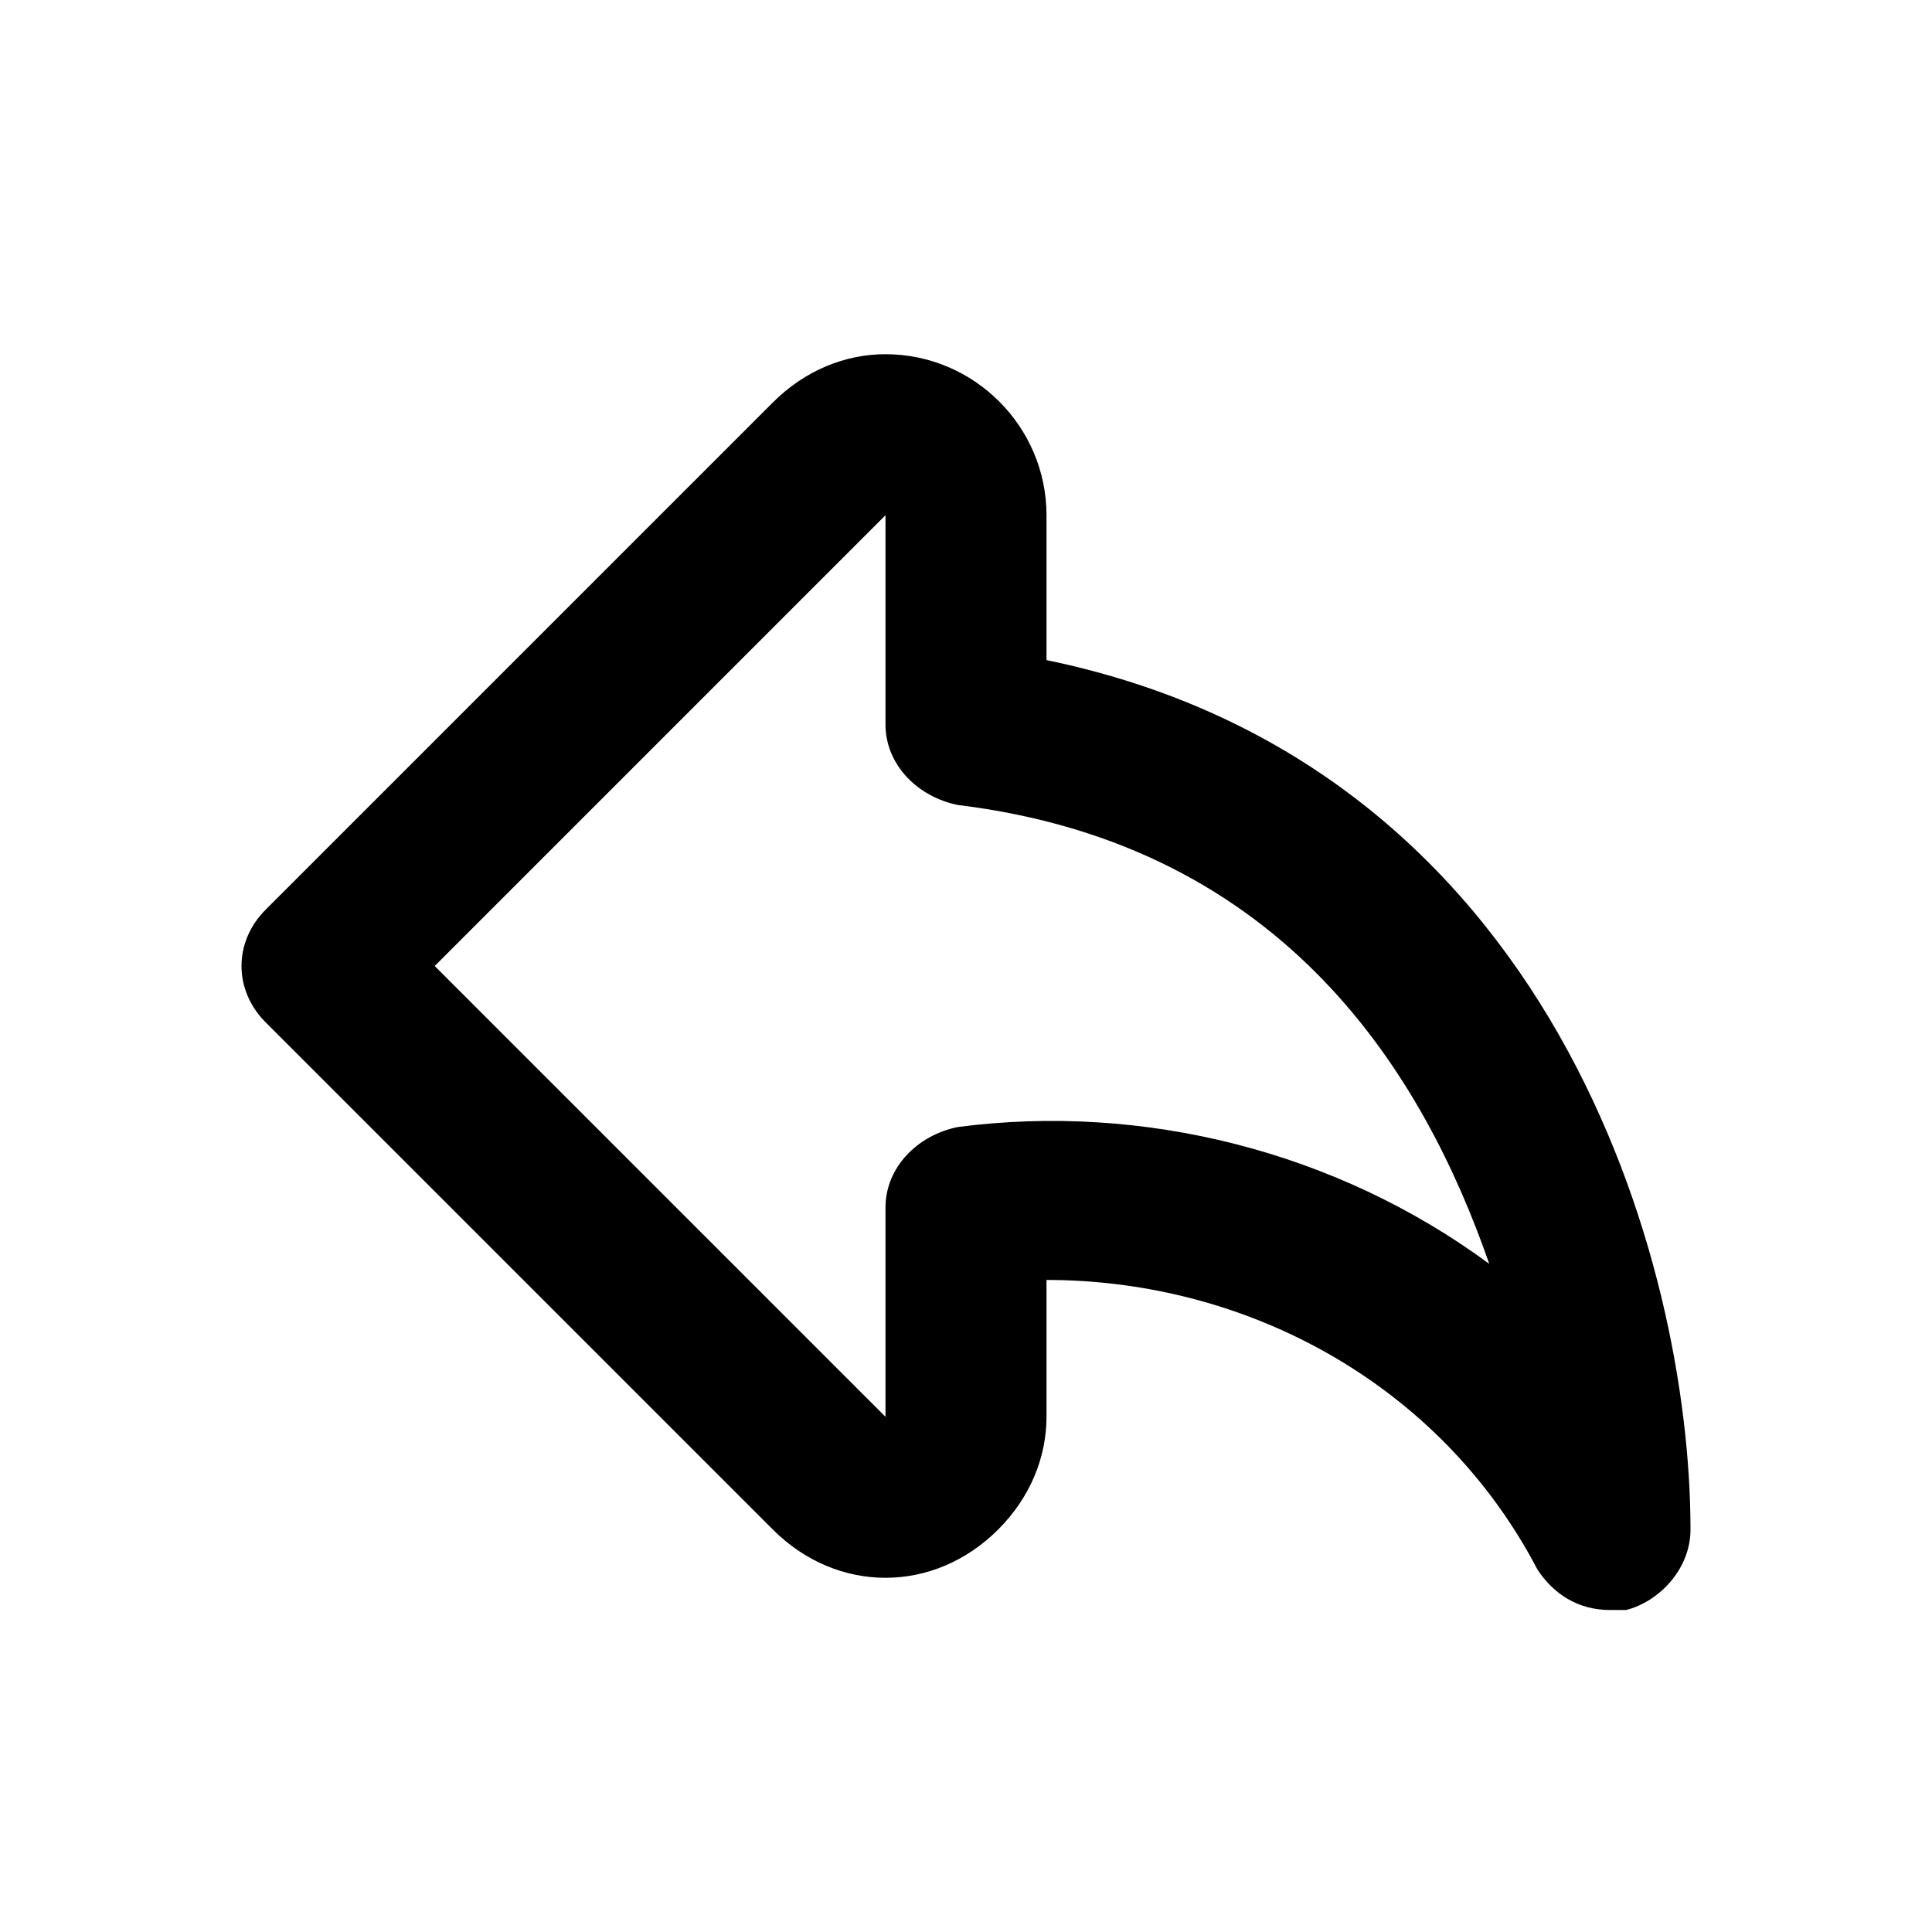<svg xmlns="http://www.w3.org/2000/svg" xmlns:xlink="http://www.w3.org/1999/xlink" id="Layer_1" x="0" y="0" version="1.1" viewBox="0 0 24 24" xml:space="preserve" style="enable-background:new 0 0 24 24"><title>SeekIconTemplate24px_03</title><path d="M13,8.2V6.4c0-1.1-0.9-2-2-2c-0.5,0-1,0.2-1.4,0.6l-6.3,6.3c-0.4,0.4-0.4,1,0,1.4L9.6,19c0.8,0.8,2,0.8,2.8,0	c0.4-0.4,0.6-0.9,0.6-1.4v-1.7c2.5,0,4.9,1.3,6.1,3.6c0.2,0.3,0.5,0.5,0.9,0.5c0.1,0,0.2,0,0.2,0c0.4-0.1,0.8-0.5,0.8-1	C21,15.7,19.3,9.5,13,8.2z M11.9,14c-0.5,0.1-0.9,0.5-0.9,1v2.6L5.4,12L11,6.4V9c0,0.5,0.4,0.9,0.9,1c4.1,0.5,5.8,3.4,6.6,5.7	C16.6,14.3,14.2,13.7,11.9,14z"/></svg>